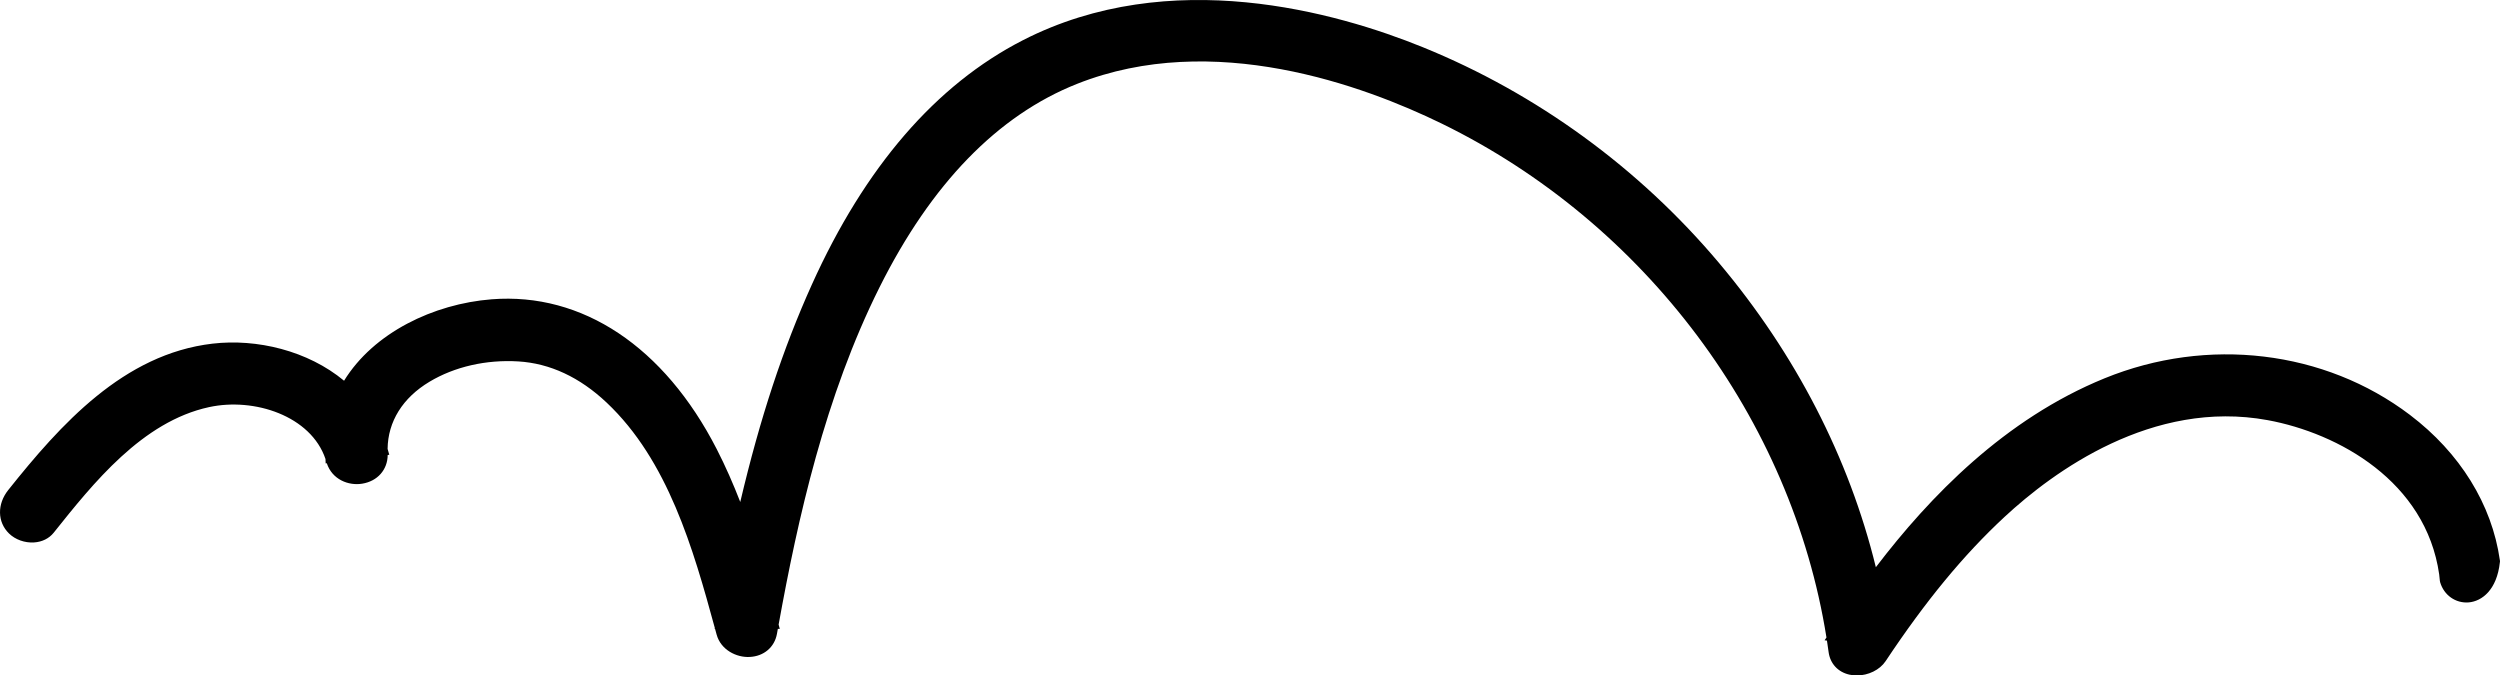 <?xml version="1.0" encoding="UTF-8" standalone="no"?>
<!-- Generator: Adobe Illustrator 16.0.3, SVG Export Plug-In . SVG Version: 6.00 Build 0)  -->

<svg
   version="1.1"
   id="Layer_1"
   x="0px"
   y="0px"
   width="289.744"
   height="78.284"
   viewBox="0 0 289.744 78.284"
   enable-background="new 0 0 3200 1400"
   xml:space="preserve"
   xmlns="http://www.w3.org/2000/svg"
   xmlns:svg="http://www.w3.org/2000/svg"><defs
   id="defs1121" />

<path
   d="m 279.304,48.084 c -9.885,-7.49 -23.449,-9.113 -35.396,-4.236 -11.57,4.723 -20.238,13.682 -26.502,21.891 -3.092,-12.647 -9.295,-24.713 -18.195,-35.285 -9.242,-10.979 -21.101,-19.615 -34.295,-24.977 -9.989,-4.06 -29.296,-9.562 -46.375,-0.81 -10.079,5.163 -18.306,14.694 -24.455,28.327 -3.33,7.383 -5.999,15.446 -8.292,25.184 -0.807,-2.08 -1.705,-4.132 -2.728,-6.128 -6.081,-11.863 -15.583,-18.184 -26.076,-17.364 -6.755,0.532 -13.687,3.871 -17.114,9.439 -4.207,-3.492 -10.118,-4.896 -15.243,-4.298 -10.318,1.203 -17.63,9.386 -23.674,16.961 -1.309,1.64 -1.275,3.712 0.083,5.04 0.722,0.707 1.829,1.11 2.903,1.039 0.935,-0.058 1.744,-0.459 2.28,-1.13 4.577,-5.737 10.273,-12.878 18,-14.552 5.244,-1.142 11.812,1.017 13.498,6.013 l 0.021,0.508 0.13,-0.018 c 0.625,1.892 2.515,2.63 4.104,2.369 1.773,-0.287 2.938,-1.611 2.955,-3.326 l 0.183,-0.024 -0.194,-0.681 c 0.037,-3.168 1.745,-5.917 4.852,-7.781 2.917,-1.75 6.575,-2.583 10.302,-2.358 3.67,0.226 7.111,1.83 10.228,4.769 7.107,6.701 10.037,16.935 12.539,26.113 l -0.02,0.112 h 0.051 c 0.06,0.219 0.119,0.437 0.178,0.654 0.49,1.8 2.322,2.682 3.824,2.604 1.65,-0.074 2.896,-1.13 3.173,-2.691 0.034,-0.188 0.067,-0.377 0.102,-0.566 h 0.223 l -0.134,-0.493 c 2.228,-12.327 5.391,-26.474 11.689,-39.083 5.995,-12.002 13.699,-19.938 22.9,-23.588 15.754,-6.252 33.228,0.195 42.241,4.594 23.615,11.527 40.579,34.243 44.612,59.571 l -0.217,0.326 0.273,0.035 c 0.068,0.443 0.133,0.89 0.193,1.334 0.18,1.33 1.077,2.305 2.397,2.608 0.285,0.065 0.578,0.098 0.871,0.098 1.322,0 2.658,-0.637 3.34,-1.662 4.646,-6.988 9.025,-12.3 13.781,-16.714 5.651,-5.245 17.132,-13.671 30.497,-11.215 8.206,1.511 18.332,7.099 19.878,17.873 l 0.076,0.733 0.034,0.176 c 0.439,1.511 1.803,2.463 3.314,2.341 1.517,-0.133 3.261,-1.426 3.611,-4.656 l 0.014,-0.124 -0.018,-0.124 c -0.922,-6.458 -4.623,-12.433 -10.422,-16.828 z"
   id="path1074" />
</svg>

